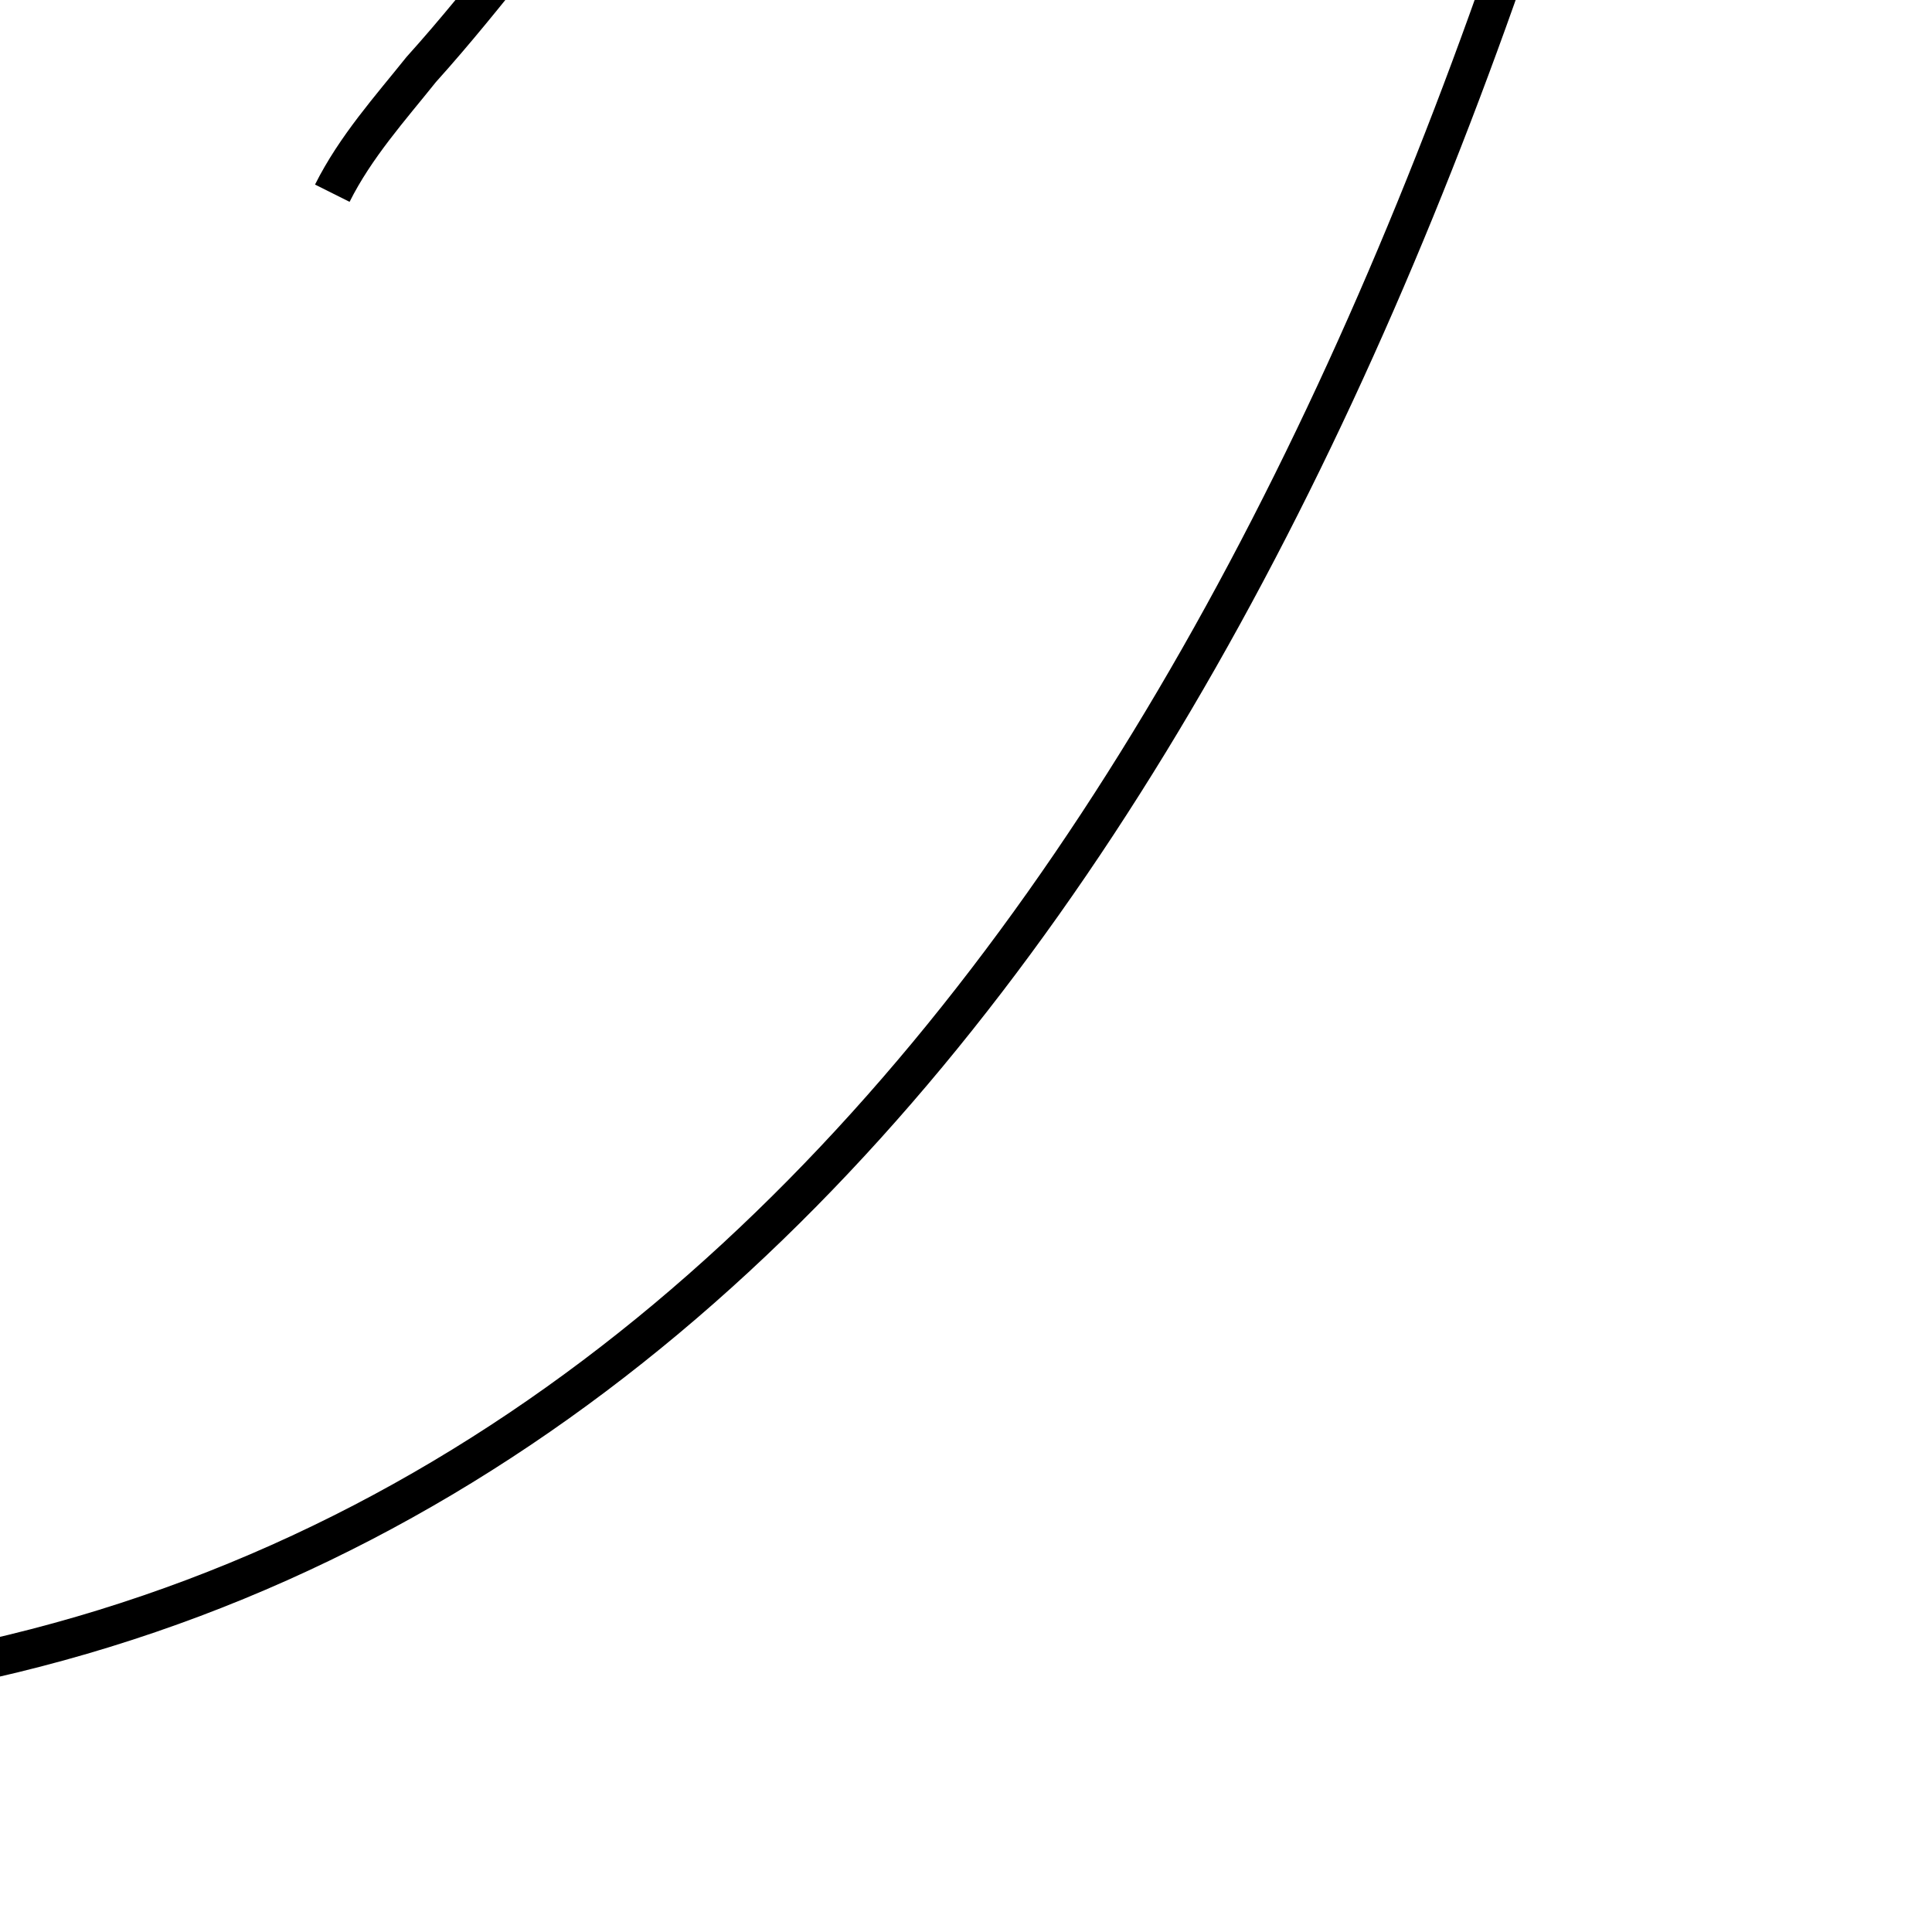 <?xml version='1.0' encoding='utf8'?>
<svg viewBox="0.0 -44.0 50.0 50.0" version="1.1" xmlns="http://www.w3.org/2000/svg">
<rect x="0.0" y="-44.0" width="50.0" height="50.0" fill="#808080" stroke="none"/>
<rect x="-1000" y="-1000" width="2000" height="2000" stroke="white" fill="white"/>
<g style="fill:none; stroke:#000000;  stroke-width:1">
<path d="M 8.6 39.0 C 9.2 40.2 10.1 41.2 10.9 42.2 C 11.8 43.2 12.6 44.2 13.4 45.2 C 14.9 46.4 16.2 47.5 17.4 48.4 C 18.9 49.5 19.9 50.6 20.9 51.6 C 22.1 52.8 23.1 54.0 24.1 55.2 C 25.1 56.4 25.9 57.5 26.8 58.5 C 27.9 59.6 28.9 60.8 29.9 61.9 C 31.1 63.1 32.1 64.2 33.1 65.5 C 35.1 67.6 36.9 69.8 38.5 71.9 C 39.4 73.1 40.2 74.2 40.9 75.4 C 42.1 76.6 43.1 78.0 44.0 79.2 C 45.1 80.4 45.9 81.5 46.8 82.6 C 47.9 83.8 48.9 85.0 49.9 86.2 C 47.0 84.1 44.1 82.0 41.2 80.8 C 39.2 81.9 37.2 83.1 35.4 84.2 C 33.6 85.4 32.0 86.5 30.2 87.5 C 29.2 88.6 28.2 89.7 27.2 90.7 C 26.2 91.8 25.2 92.9 24.2 93.9 C 22.4 95.0 20.5 96.1 19.6 96.1 C 18.8 96.1 18.0 95.5 18.0 94.6 C 18.0 93.9 18.4 93.1 19.4 92.2 C 21.2 90.4 23.1 88.6 25.0 87.2 C 26.2 86.4 27.2 85.6 28.2 85.8 C 29.2 86.0 30.1 86.2 31.0 86.4 C 33.1 87.6 34.9 89.0 36.8 90.4 C 38.0 91.6 39.1 92.8 40.1 94.0 C 41.2 95.2 41.9 96.4 42.9 97.6 C 44.0 98.8 44.9 100.0 45.9 101.2 C 46.9 102.4 47.9 103.6 48.8 104.8 C 49.2 105.2 49.4 105.7 49.4 106.1 C 49.4 107.0 48.6-0000000-000010--00---000-0-0-000-0000 " transform="scale(1, -1)" />
</g>
</svg>